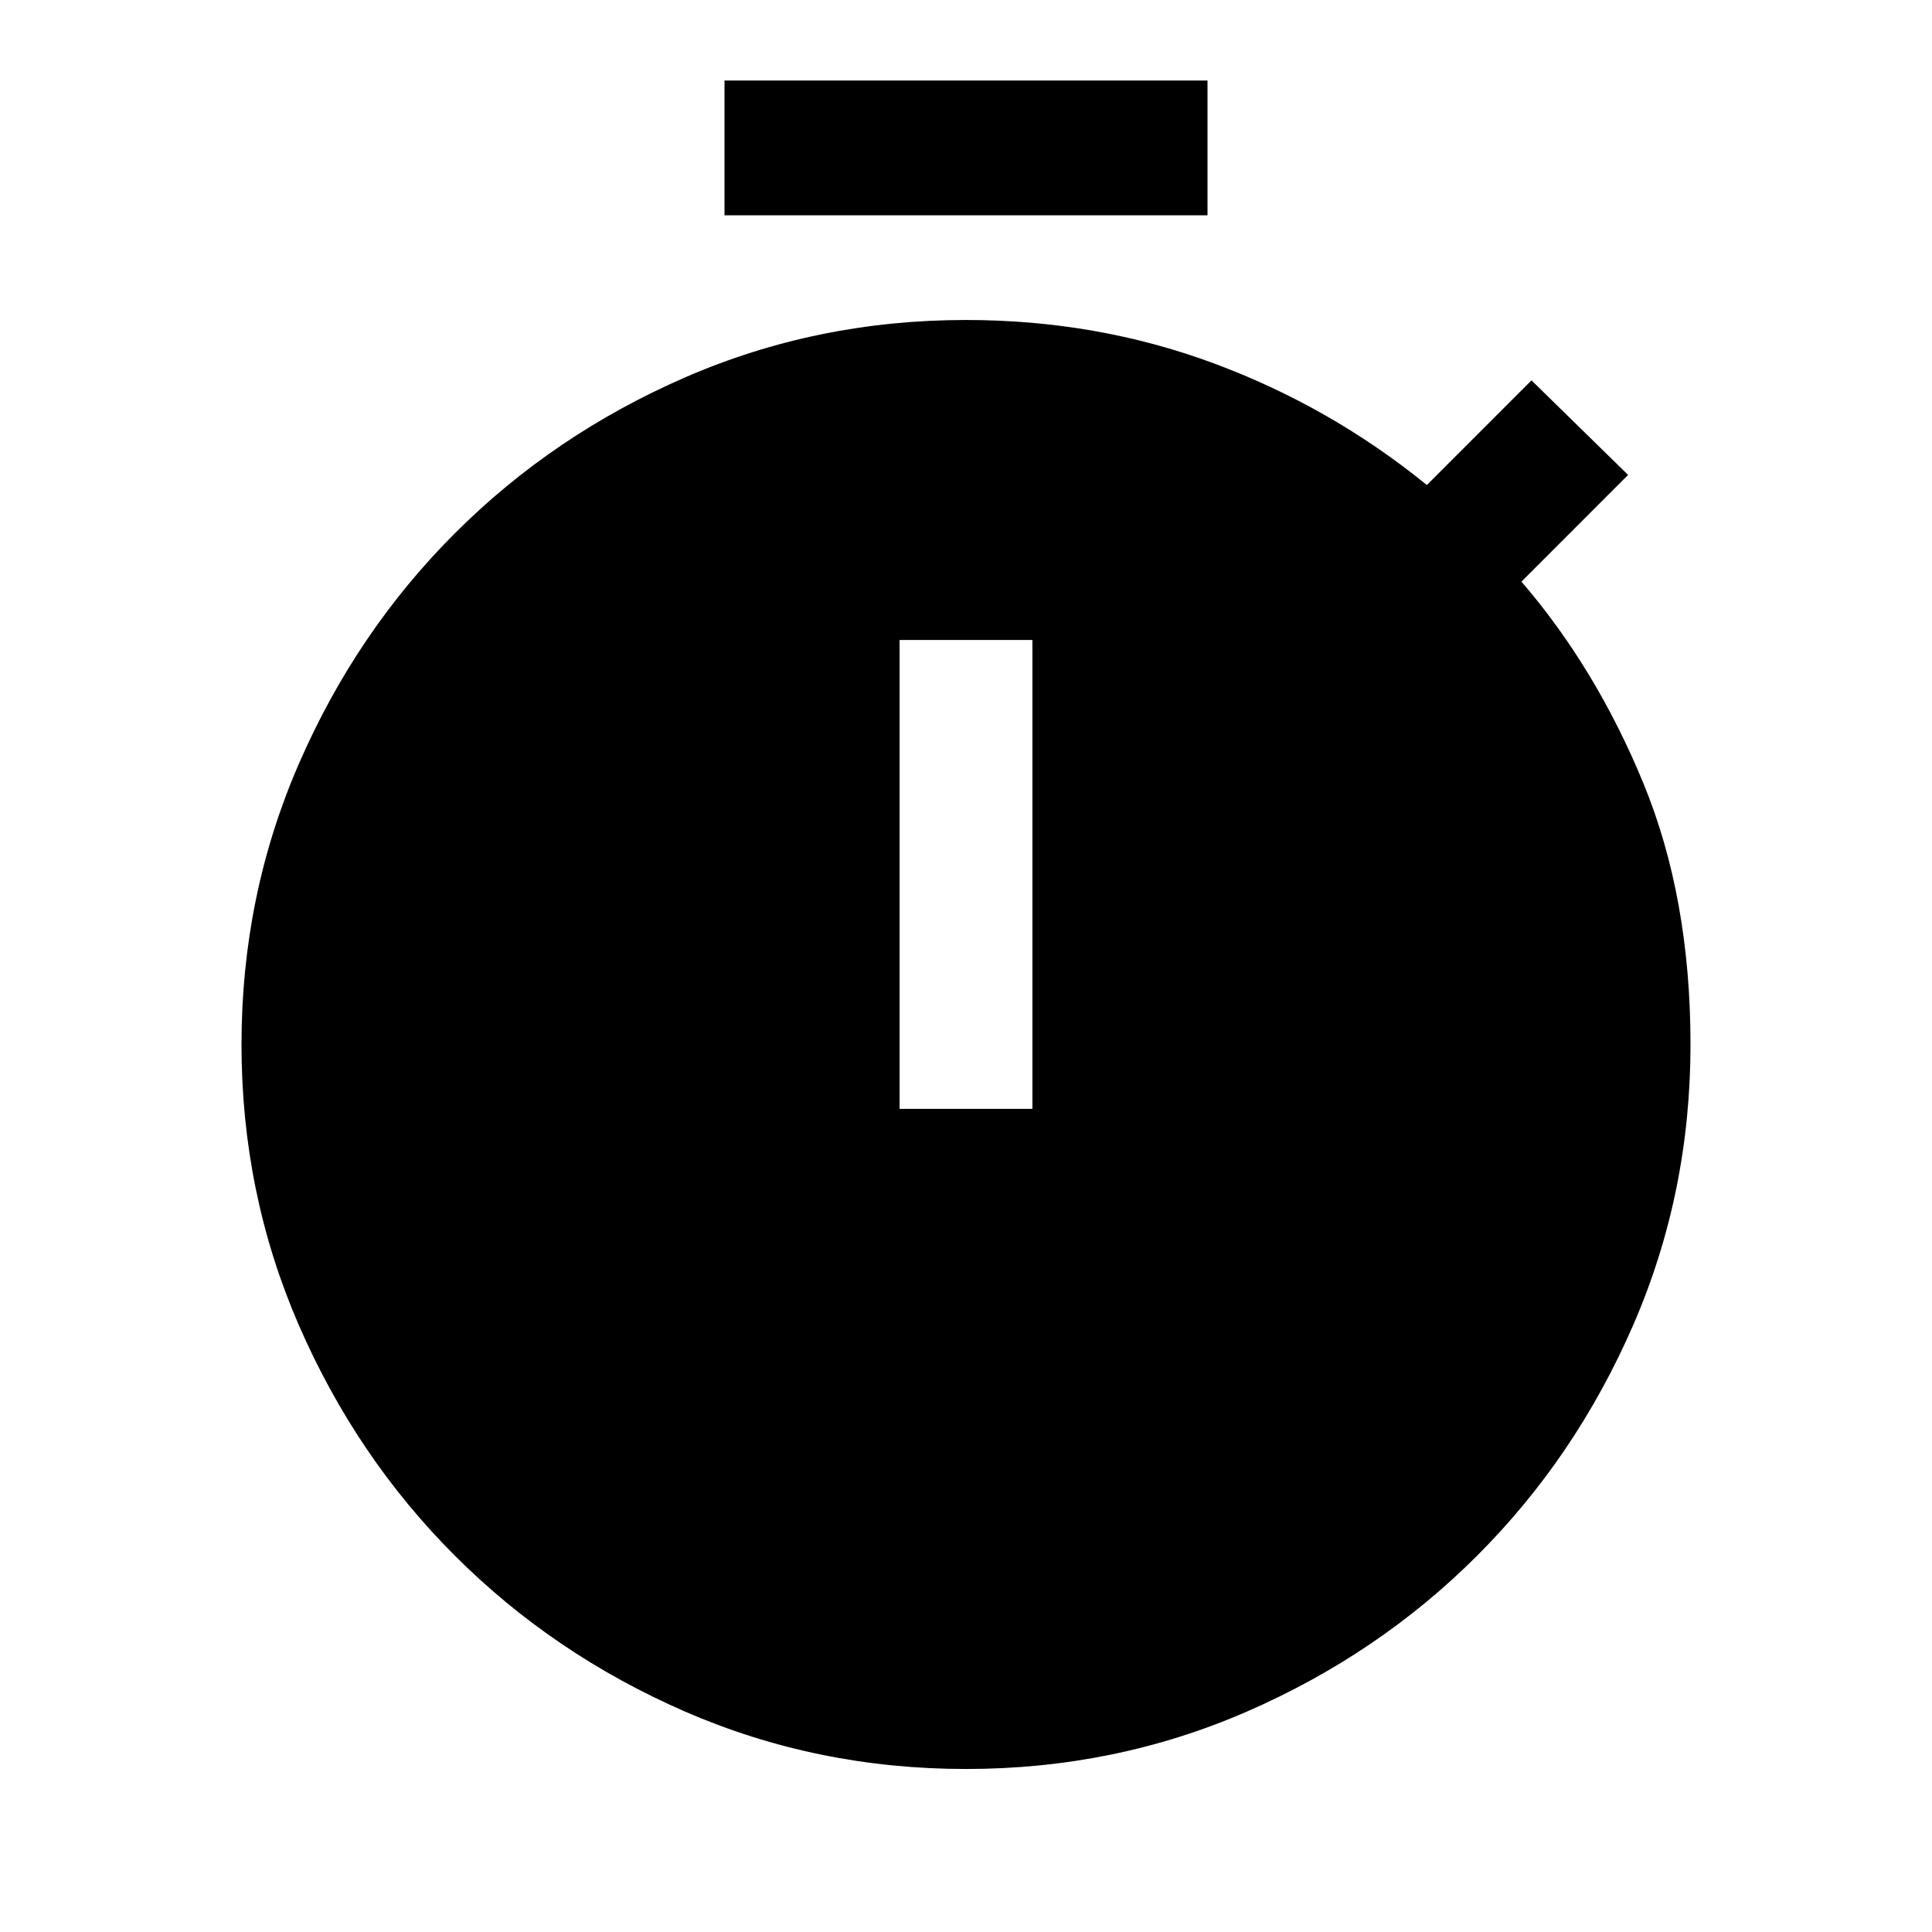 <svg xmlns="http://www.w3.org/2000/svg" height="40" width="40"><path d="M15 4.458V1.667h10v2.791Zm3.625 18.5h2.75V13.25h-2.75ZM20 36.625q-3.083 0-5.813-1.187-2.729-1.188-4.77-3.23-2.042-2.041-3.229-4.77Q5 24.708 5 21.625q0-3.083 1.188-5.812 1.187-2.73 3.229-4.771 2.041-2.042 4.77-3.23Q16.917 6.625 20 6.625q2.708 0 5.125.896t4.417 2.521l2.166-2.167 2 1.958-2.208 2.209q1.542 1.791 2.521 4.166.979 2.375.979 5.417 0 3.083-1.188 5.813-1.187 2.729-3.229 4.77-2.041 2.042-4.771 3.23-2.729 1.187-5.812 1.187Z"/></svg>